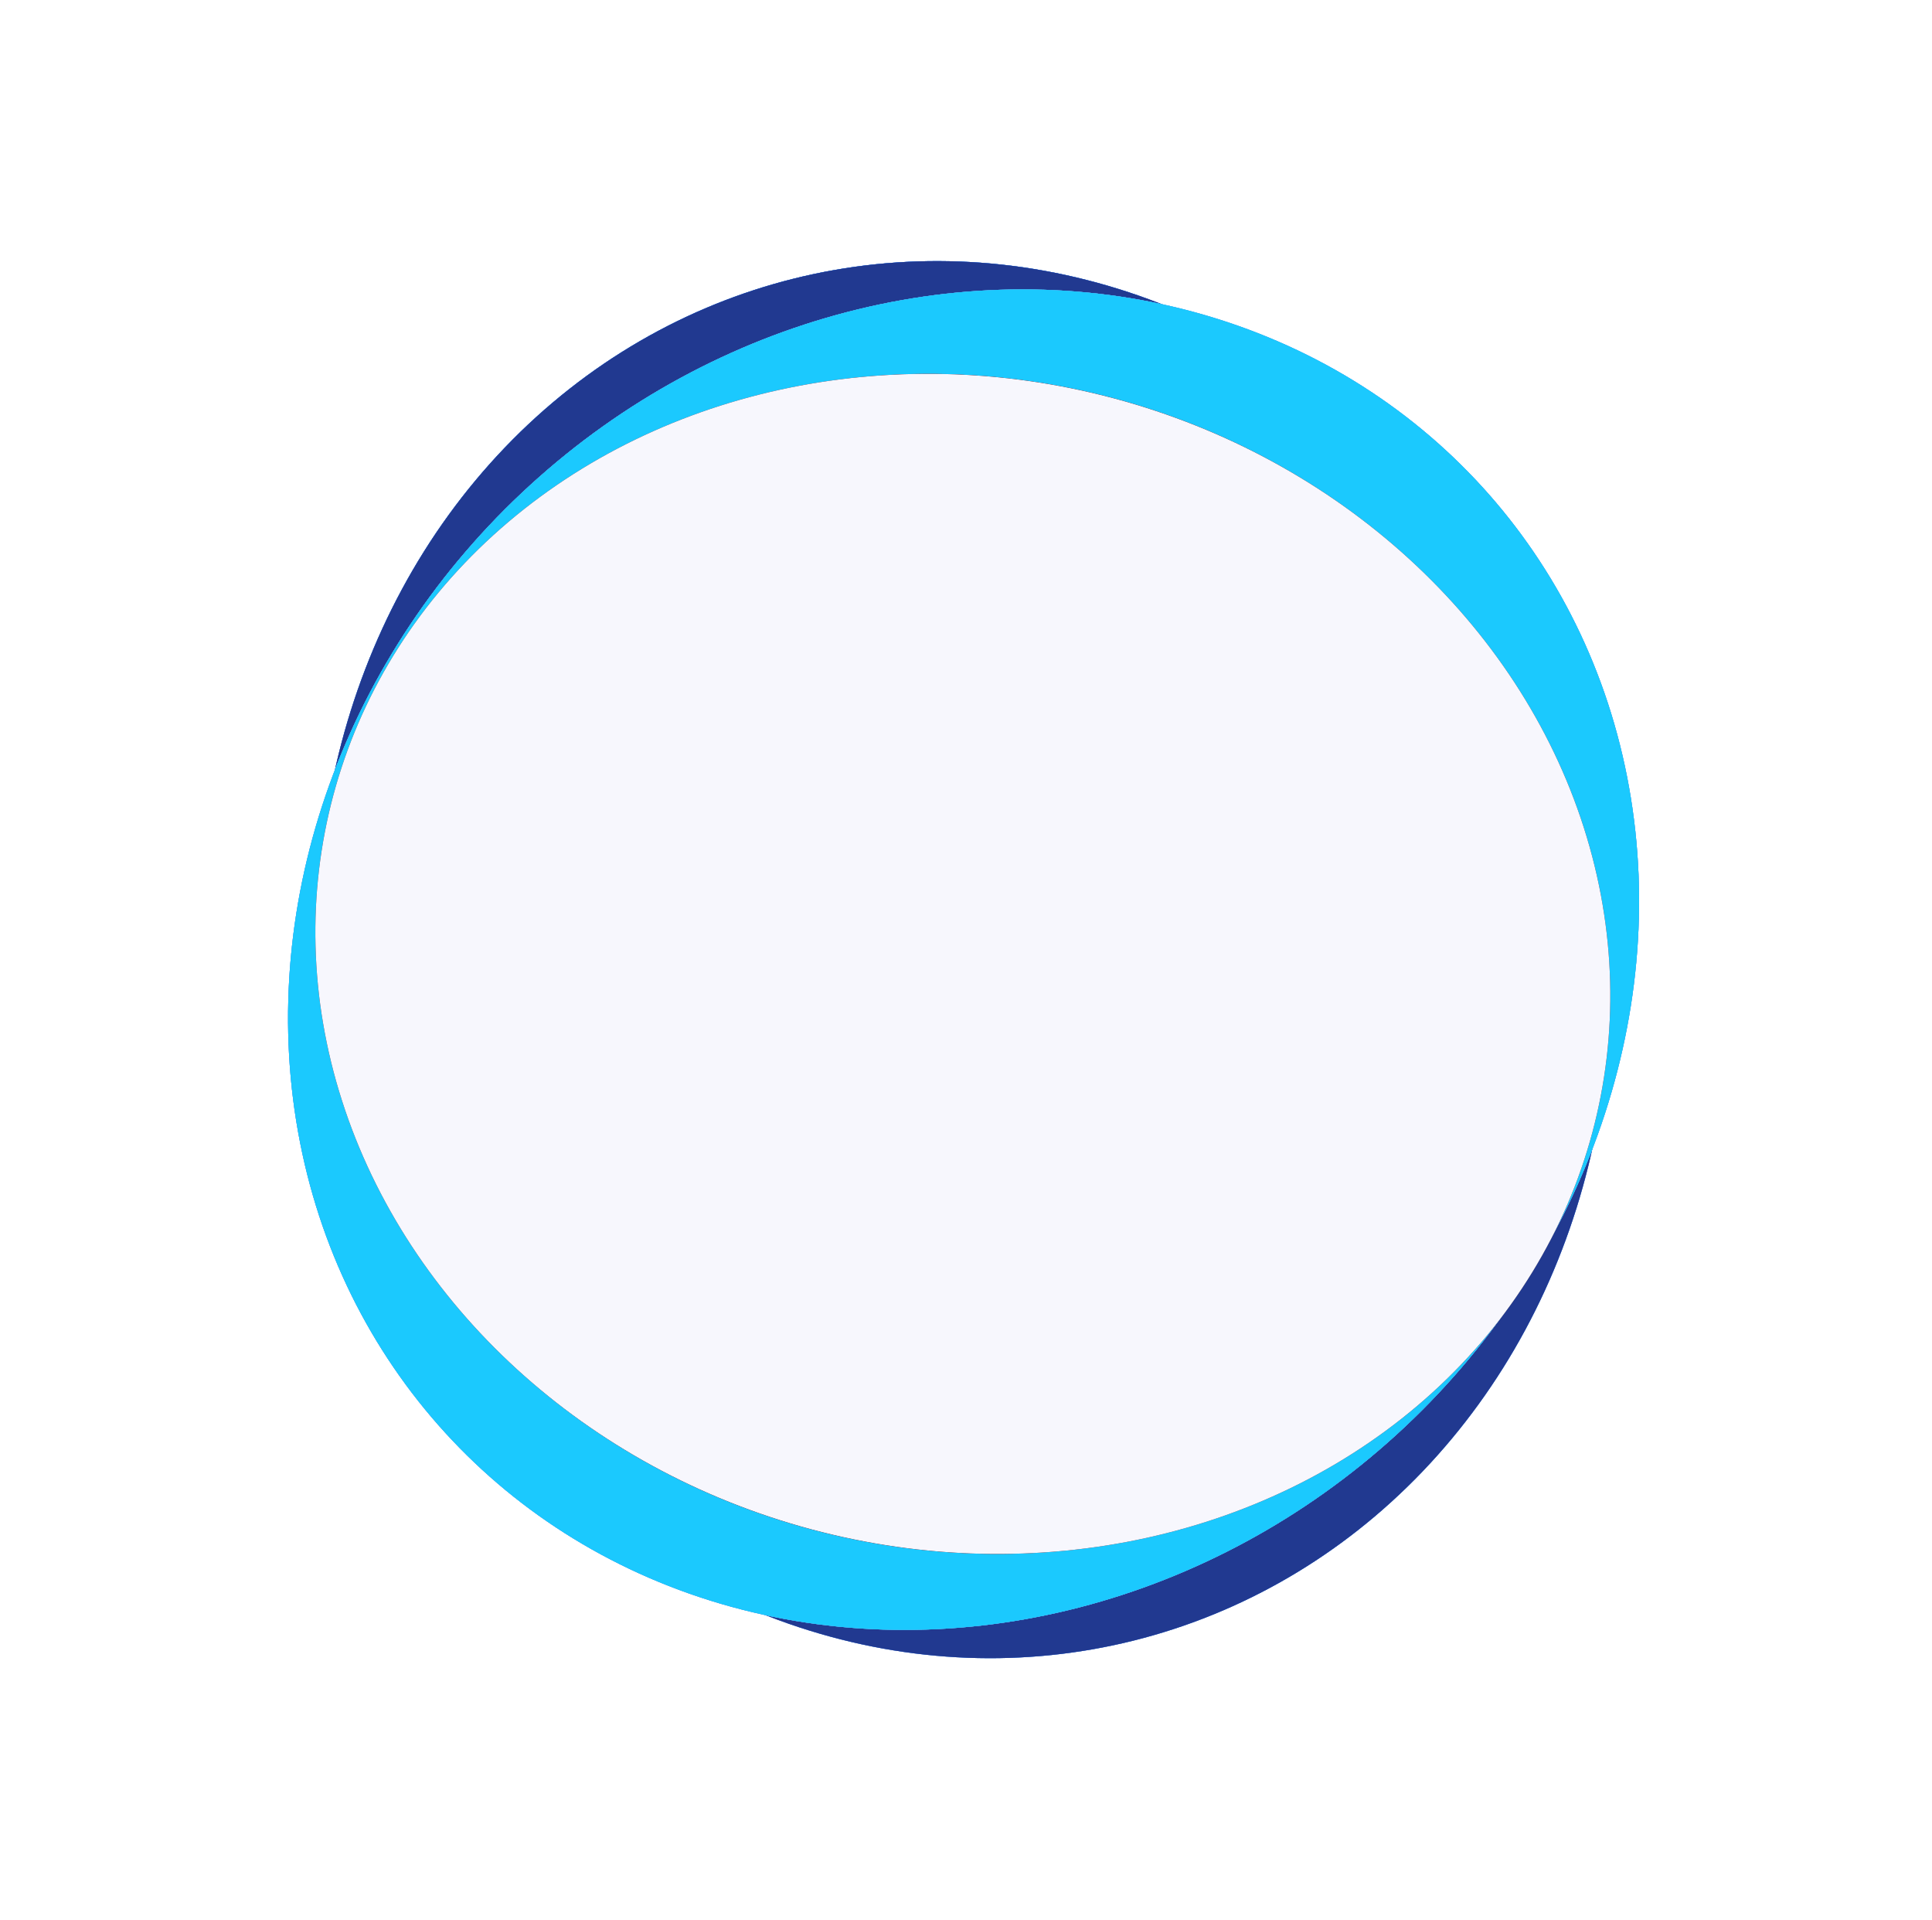 <svg width="311" height="309" viewBox="0 0 311 309" fill="none" xmlns="http://www.w3.org/2000/svg">
<g filter="url(#filter0_f)">
<ellipse cx="155.109" cy="154.449" rx="103.444" ry="112.959" transform="rotate(-13.992 155.109 154.449)" fill="#4C8AE8"/>
<ellipse cx="155.109" cy="154.449" rx="103.444" ry="112.959" transform="rotate(-13.992 155.109 154.449)" fill="url(#paint0_linear)"/>
</g>
<ellipse cx="155.109" cy="154.449" rx="103.444" ry="112.959" transform="rotate(-13.992 155.109 154.449)" fill="#4C8AE8"/>
<ellipse cx="155.109" cy="154.449" rx="103.444" ry="112.959" transform="rotate(-13.992 155.109 154.449)" fill="#213990"/>
<g filter="url(#filter1_f)">
<ellipse cx="155.109" cy="154.449" rx="103.444" ry="112.959" transform="rotate(47.623 155.109 154.449)" fill="#4C8AE8"/>
<ellipse cx="155.109" cy="154.449" rx="103.444" ry="112.959" transform="rotate(47.623 155.109 154.449)" fill="#A3F3FF"/>
</g>
<ellipse cx="155.109" cy="154.449" rx="103.444" ry="112.959" transform="rotate(47.623 155.109 154.449)" fill="#4C8AE8"/>
<ellipse cx="155.109" cy="154.449" rx="103.444" ry="112.959" transform="rotate(47.623 155.109 154.449)" fill="#1BC9FE"/>
<g filter="url(#filter2_f)">
<ellipse cx="154.99" cy="155.132" rx="94.211" ry="104.636" transform="rotate(-75 154.99 155.132)" fill="#160D35"/>
<ellipse cx="154.99" cy="155.132" rx="94.211" ry="104.636" transform="rotate(-75 154.99 155.132)" fill="url(#paint1_linear)"/>
</g>
<ellipse cx="154.99" cy="155.132" rx="94.211" ry="104.906" transform="rotate(-75 154.99 155.132)" fill="#160D35"/>
<ellipse cx="154.99" cy="155.132" rx="94.211" ry="104.906" transform="rotate(-75 154.99 155.132)" fill="#F7F7FD"/>
<defs>
<filter id="filter0_f" x="25.569" y="17.976" width="259.081" height="272.944" filterUnits="userSpaceOnUse" color-interpolation-filters="sRGB">
<feFlood flood-opacity="0" result="BackgroundImageFix"/>
<feBlend mode="normal" in="SourceGraphic" in2="BackgroundImageFix" result="shape"/>
<feGaussianBlur stdDeviation="0.927" result="effect1_foregroundBlur"/>
</filter>
<filter id="filter1_f" x="0.088" y="0.043" width="310.042" height="308.811" filterUnits="userSpaceOnUse" color-interpolation-filters="sRGB">
<feFlood flood-opacity="0" result="BackgroundImageFix"/>
<feBlend mode="normal" in="SourceGraphic" in2="BackgroundImageFix" result="shape"/>
<feGaussianBlur stdDeviation="0.927" result="effect1_foregroundBlur"/>
</filter>
<filter id="filter2_f" x="27.683" y="35.196" width="254.615" height="239.873" filterUnits="userSpaceOnUse" color-interpolation-filters="sRGB">
<feFlood flood-opacity="0" result="BackgroundImageFix"/>
<feBlend mode="normal" in="SourceGraphic" in2="BackgroundImageFix" result="shape"/>
<feGaussianBlur stdDeviation="0.927" result="effect1_foregroundBlur"/>
</filter>
<linearGradient id="paint0_linear" x1="155.109" y1="41.49" x2="155.109" y2="267.407" gradientUnits="userSpaceOnUse">
<stop stop-color="#126AED"/>
<stop offset="1" stop-color="white" stop-opacity="0"/>
</linearGradient>
<linearGradient id="paint1_linear" x1="154.99" y1="50.497" x2="154.99" y2="259.768" gradientUnits="userSpaceOnUse">
<stop stop-color="#160D35"/>
<stop offset="1" stop-color="white" stop-opacity="0"/>
</linearGradient>
</defs>
</svg>
